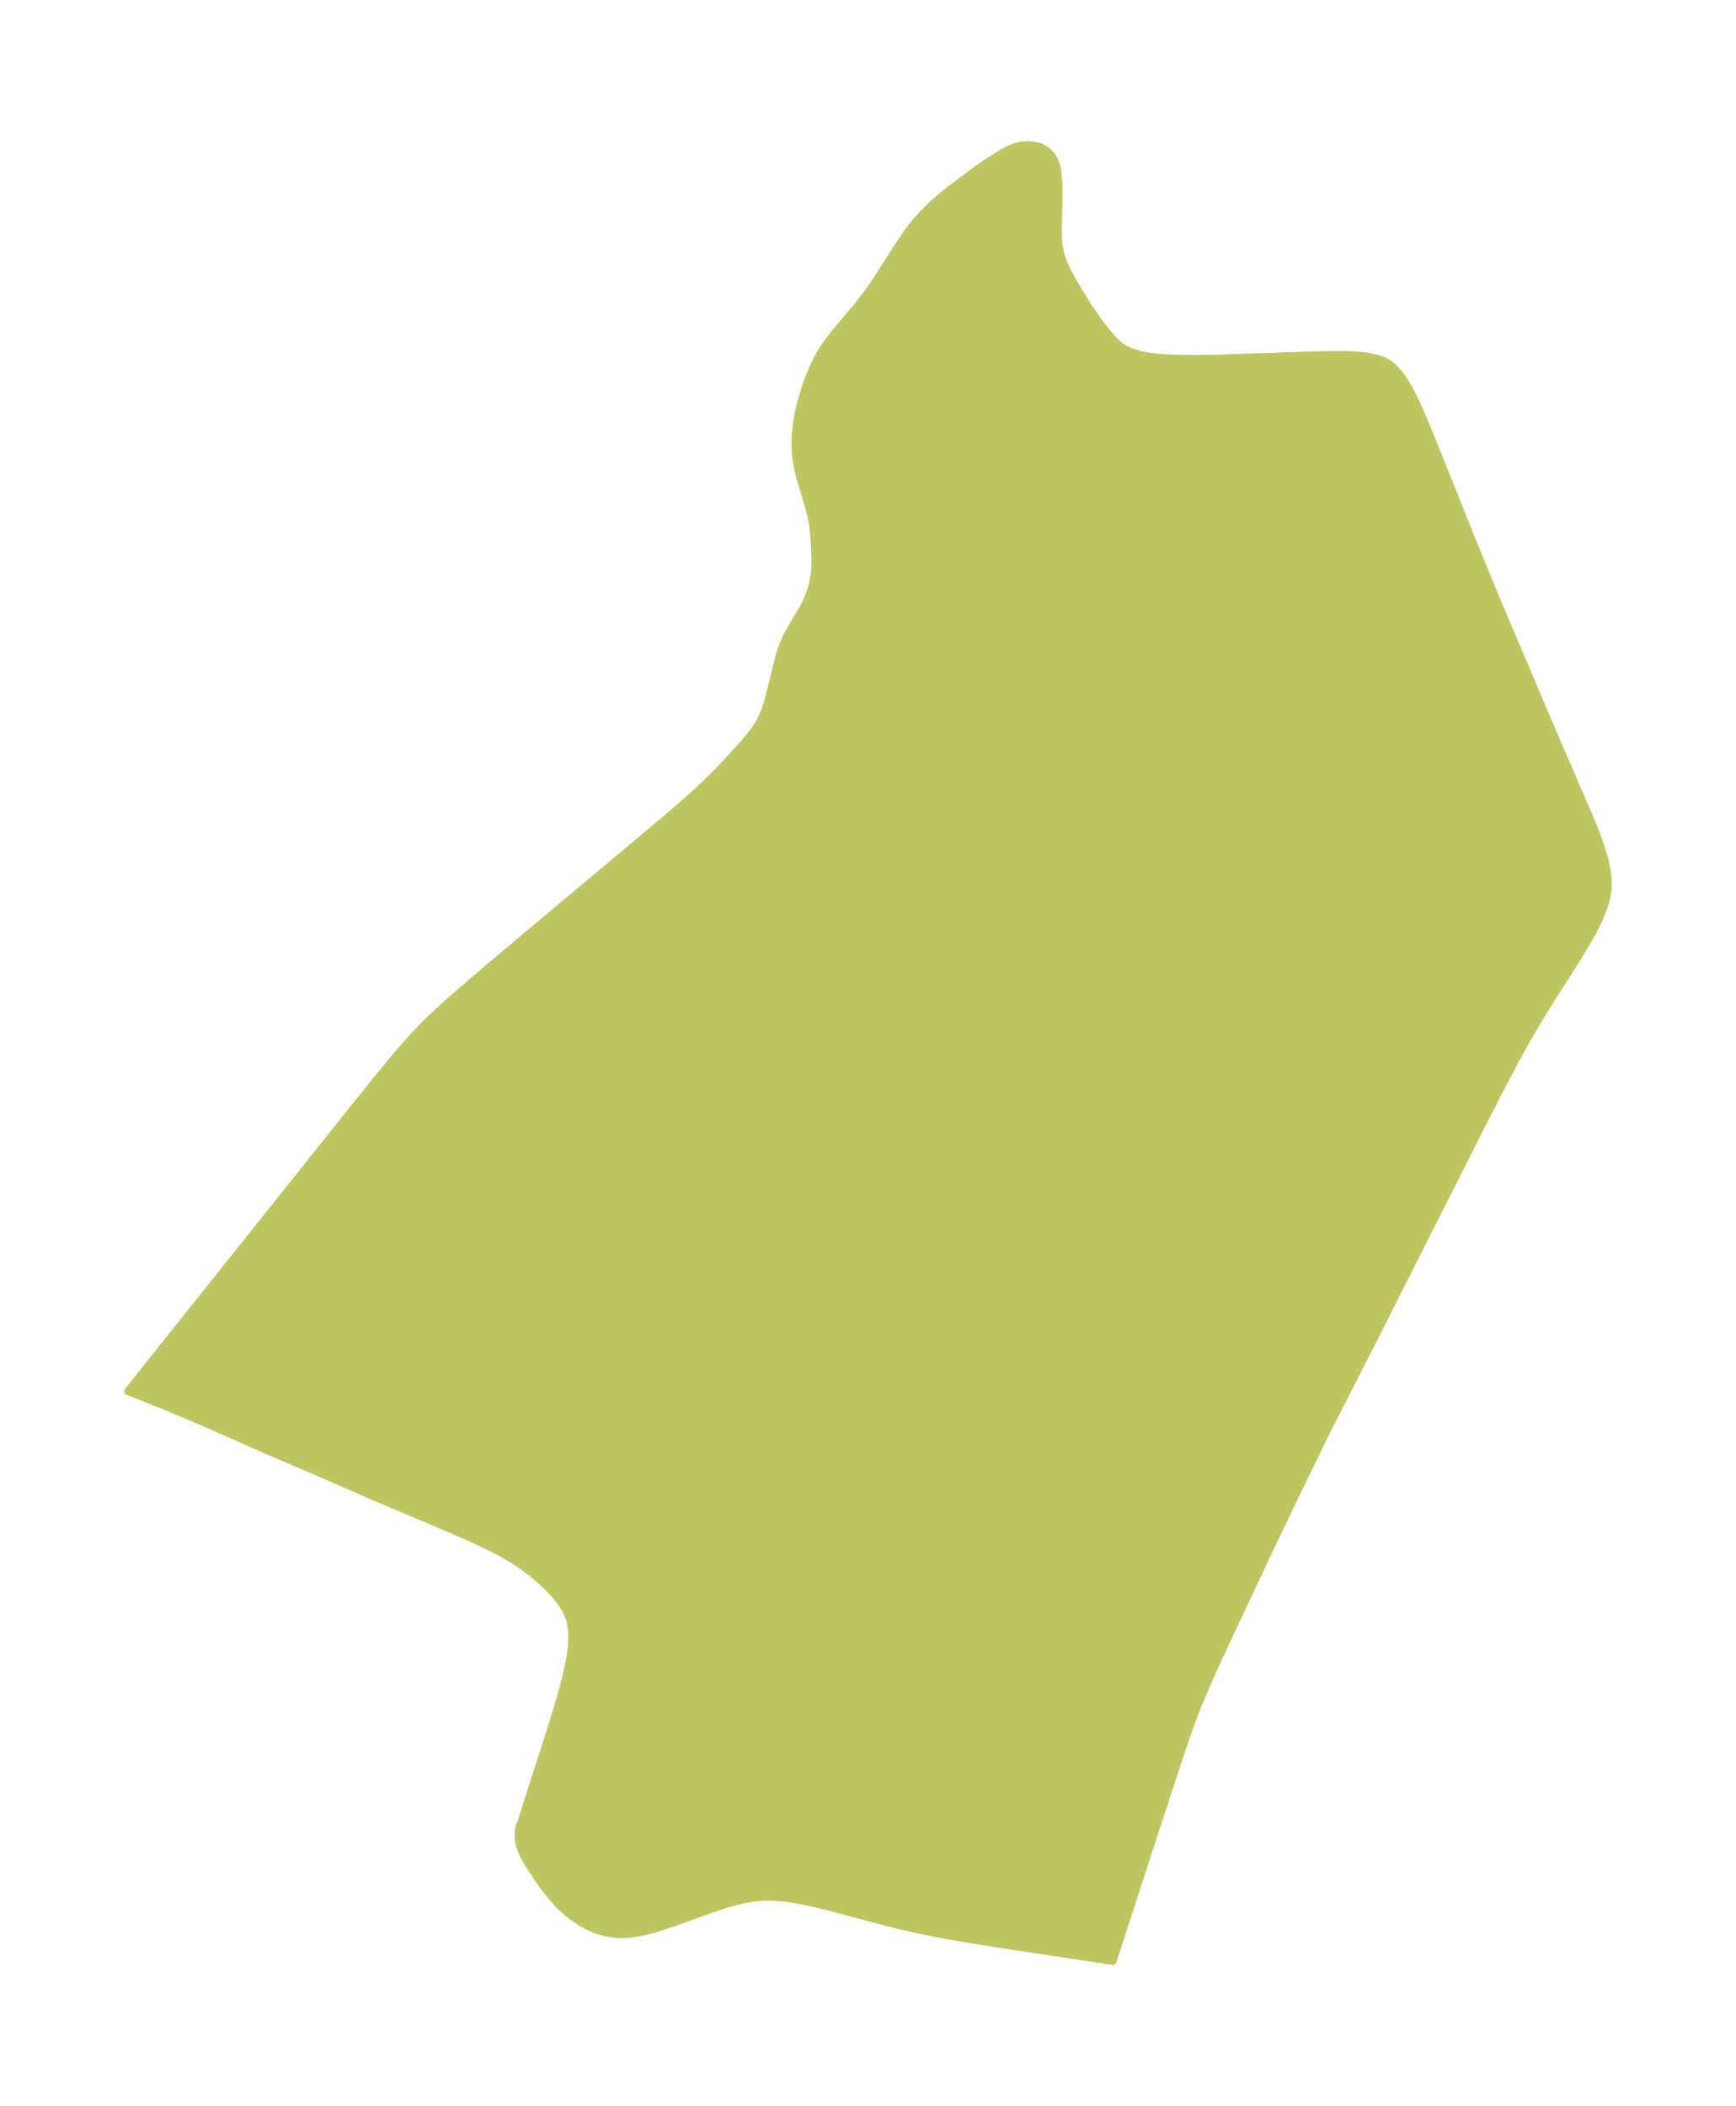 <?xml version="1.0" encoding="UTF-8"?>
<!DOCTYPE svg  PUBLIC '-//W3C//DTD SVG 1.1//EN'  'http://www.w3.org/Graphics/SVG/1.1/DTD/svg11.dtd'>
<svg width="231.28pt" height="280.51pt" version="1.1" viewBox="0 0 231.28 280.51" xmlns="http://www.w3.org/2000/svg" xmlns:xlink="http://www.w3.org/1999/xlink">
 <defs>
  <style type="text/css">*{stroke-linejoin: round; stroke-linecap: butt}</style>
 </defs>
 <g id="figure_1">
  <g id="patch_1">
   <path d="m-0 280.51h231.28v-280.51h-231.28v280.51z" fill="none"/>
  </g>
  <g id="axes_1">
   <g id="PatchCollection_1">
    <defs>
     <path id="m343e84b60c" d="m178.39-93.118-1.091 2.091-1.234 2.508-4.14 8.53-2.912 6.094-4.139 8.767-2.676 5.748-1.297 2.879-1.237 2.903-0.581 1.468-0.775 2.124-1.413 4.168-3.292 10.041-5.351 16.5-15.426-2.34-4.576-0.741-2.949-0.523-2.31-0.455-3.002-0.674-3.119-0.789-6.183-1.655-2.188-0.536-1.376-0.298-1.374-0.252-1.372-0.19-1.339-0.105-1.335-9.25e-4 -1.135 0.098-1.13 0.179-1.465 0.333-1.459 0.418-1.454 0.476-5.785 2.082-1.435 0.473-1.427 0.409-1.415 0.314-1.396 0.179-0.849 0.024-1.002-0.062-0.603-0.093-0.64-0.136-0.48-0.126-0.629-0.205-0.551-0.221-0.521-0.244-0.863-0.481-1.12-0.751-0.933-0.734-0.943-0.889-0.892-0.997-0.978-1.224-1.03-1.433-1.163-1.778-0.622-1.098-0.381-0.86-0.139-0.428-0.132-0.61-0.052-0.457-0.014-0.474 0.027-0.494 0.15-0.77 0.222-0.337 0.085-0.382 0.305-0.983 3.717-11.597 1.027-3.4 0.464-1.656 0.416-1.623 0.349-1.587 0.258-1.545 0.134-1.495-0.035-1.433-0.263-1.355-0.496-1.185-0.697-1.115-0.847-1.058-0.96-1.01-1.046-0.966-1.115-0.922-1.173-0.873-1.227-0.816-1.358-0.796-1.402-0.739-1.431-0.698-1.451-0.669-2.936-1.286-10.344-4.379-6.672-2.92-7.384-3.155-8.353-3.7-4.702-1.976-5.27-2.112 0.606-0.793 32.154-40.264 3.071-3.723 2.119-2.411 1.1-1.166 1.119-1.114 2.317-2.15 3.582-3.121 6.062-5.113 18.27-15.302 2.421-2.06 2.383-2.089 1.93-1.788 1.717-1.719 1.433-1.534 1.938-2.15 1.135-1.39 0.522-0.766 0.371-0.648 0.312-0.653 0.272-0.675 0.353-1.05 0.275-0.955 1.244-5.03 0.284-0.958 0.257-0.727 0.347-0.83 0.311-0.634 0.391-0.705 1.587-2.682 0.349-0.656 0.301-0.64 0.275-0.68 0.217-0.641 0.181-0.656 0.228-1.194 0.067-0.589 0.042-0.679-0.002-1.194-0.101-2.418-0.097-1.054-0.096-0.73-0.175-0.968-0.349-1.414-1.201-4.042-0.299-1.214-0.206-1.233-0.071-0.644-0.059-1.111 0.01-0.884 0.052-0.839 0.132-1.175 0.159-0.988 0.207-1.008 0.259-1.045 0.516-1.715 0.581-1.6 0.597-1.395 0.458-0.928 0.301-0.552 0.477-0.792 0.416-0.618 1.024-1.347 3.115-3.696 1.073-1.39 0.834-1.155 0.706-1.036 2.617-4.107 1.469-2.181 0.573-0.767 0.507-0.624 1.156-1.264 0.989-0.97 0.581-0.528 1.551-1.293 3.45-2.594 1.758-1.227 2.042-1.273 0.769-0.42 0.398-0.183 0.62-0.223 0.541-0.132 0.517-0.076 0.529-0.027 0.803 0.063 0.782 0.201 0.561 0.262 0.381 0.262 0.375 0.339 0.23 0.262 0.235 0.339 0.189 0.362 0.225 0.62 0.157 0.682 0.064 0.416 0.111 1.377 0.018 1.476-0.096 4.573 0.027 1.384 0.058 0.711 0.092 0.574 0.27 1.041 0.181 0.522 0.413 0.971 0.281 0.563 0.758 1.377 1.988 3.271 1.342 1.912 0.825 1.087 1.008 1.181 0.501 0.503 0.397 0.348 0.62 0.439 0.97 0.468 1.077 0.333 0.459 0.104 1.356 0.219 1.429 0.135 1.481 0.074 3.061 0.031 3.133-0.055 11.057-0.381 3.642-0.092 1.89 0.007 0.92 0.031 1.241 0.092 1.18 0.17 1.099 0.279 0.646 0.254 0.44 0.233 0.511 0.352 0.293 0.249 0.536 0.55 0.495 0.62 0.698 1.054 0.597 1.067 0.737 1.498 1.247 2.852 1.206 2.957 4.801 11.989 3.669 8.925 7.311 17.21 5.042 11.672 0.537 1.316 0.496 1.318 0.442 1.317 0.371 1.314 0.276 1.308 0.15 1.298-0.016 1.285-0.24 1.375-0.43 1.359-0.569 1.347-0.668 1.338-0.739 1.332-0.787 1.328-1.658 2.652-2.445 3.825-1.598 2.576-1.926 3.305-1.553 2.838-2.251 4.297-2.21 4.32-14.21 28.145-4.534 8.892" stroke="#bdc660"/>
    </defs>
    <g clip-path="url(#p286b046ac8)">
     <use y="280.512" fill="#bdc660" stroke="#bdc660" xlink:href="#m343e84b60c"/>
    </g>
   </g>
  </g>
 </g>
 <defs>
  <clipPath id="p286b046ac8">
   <rect x="7.2" y="7.2" width="216.88" height="266.11"/>
  </clipPath>
 </defs>
</svg>

